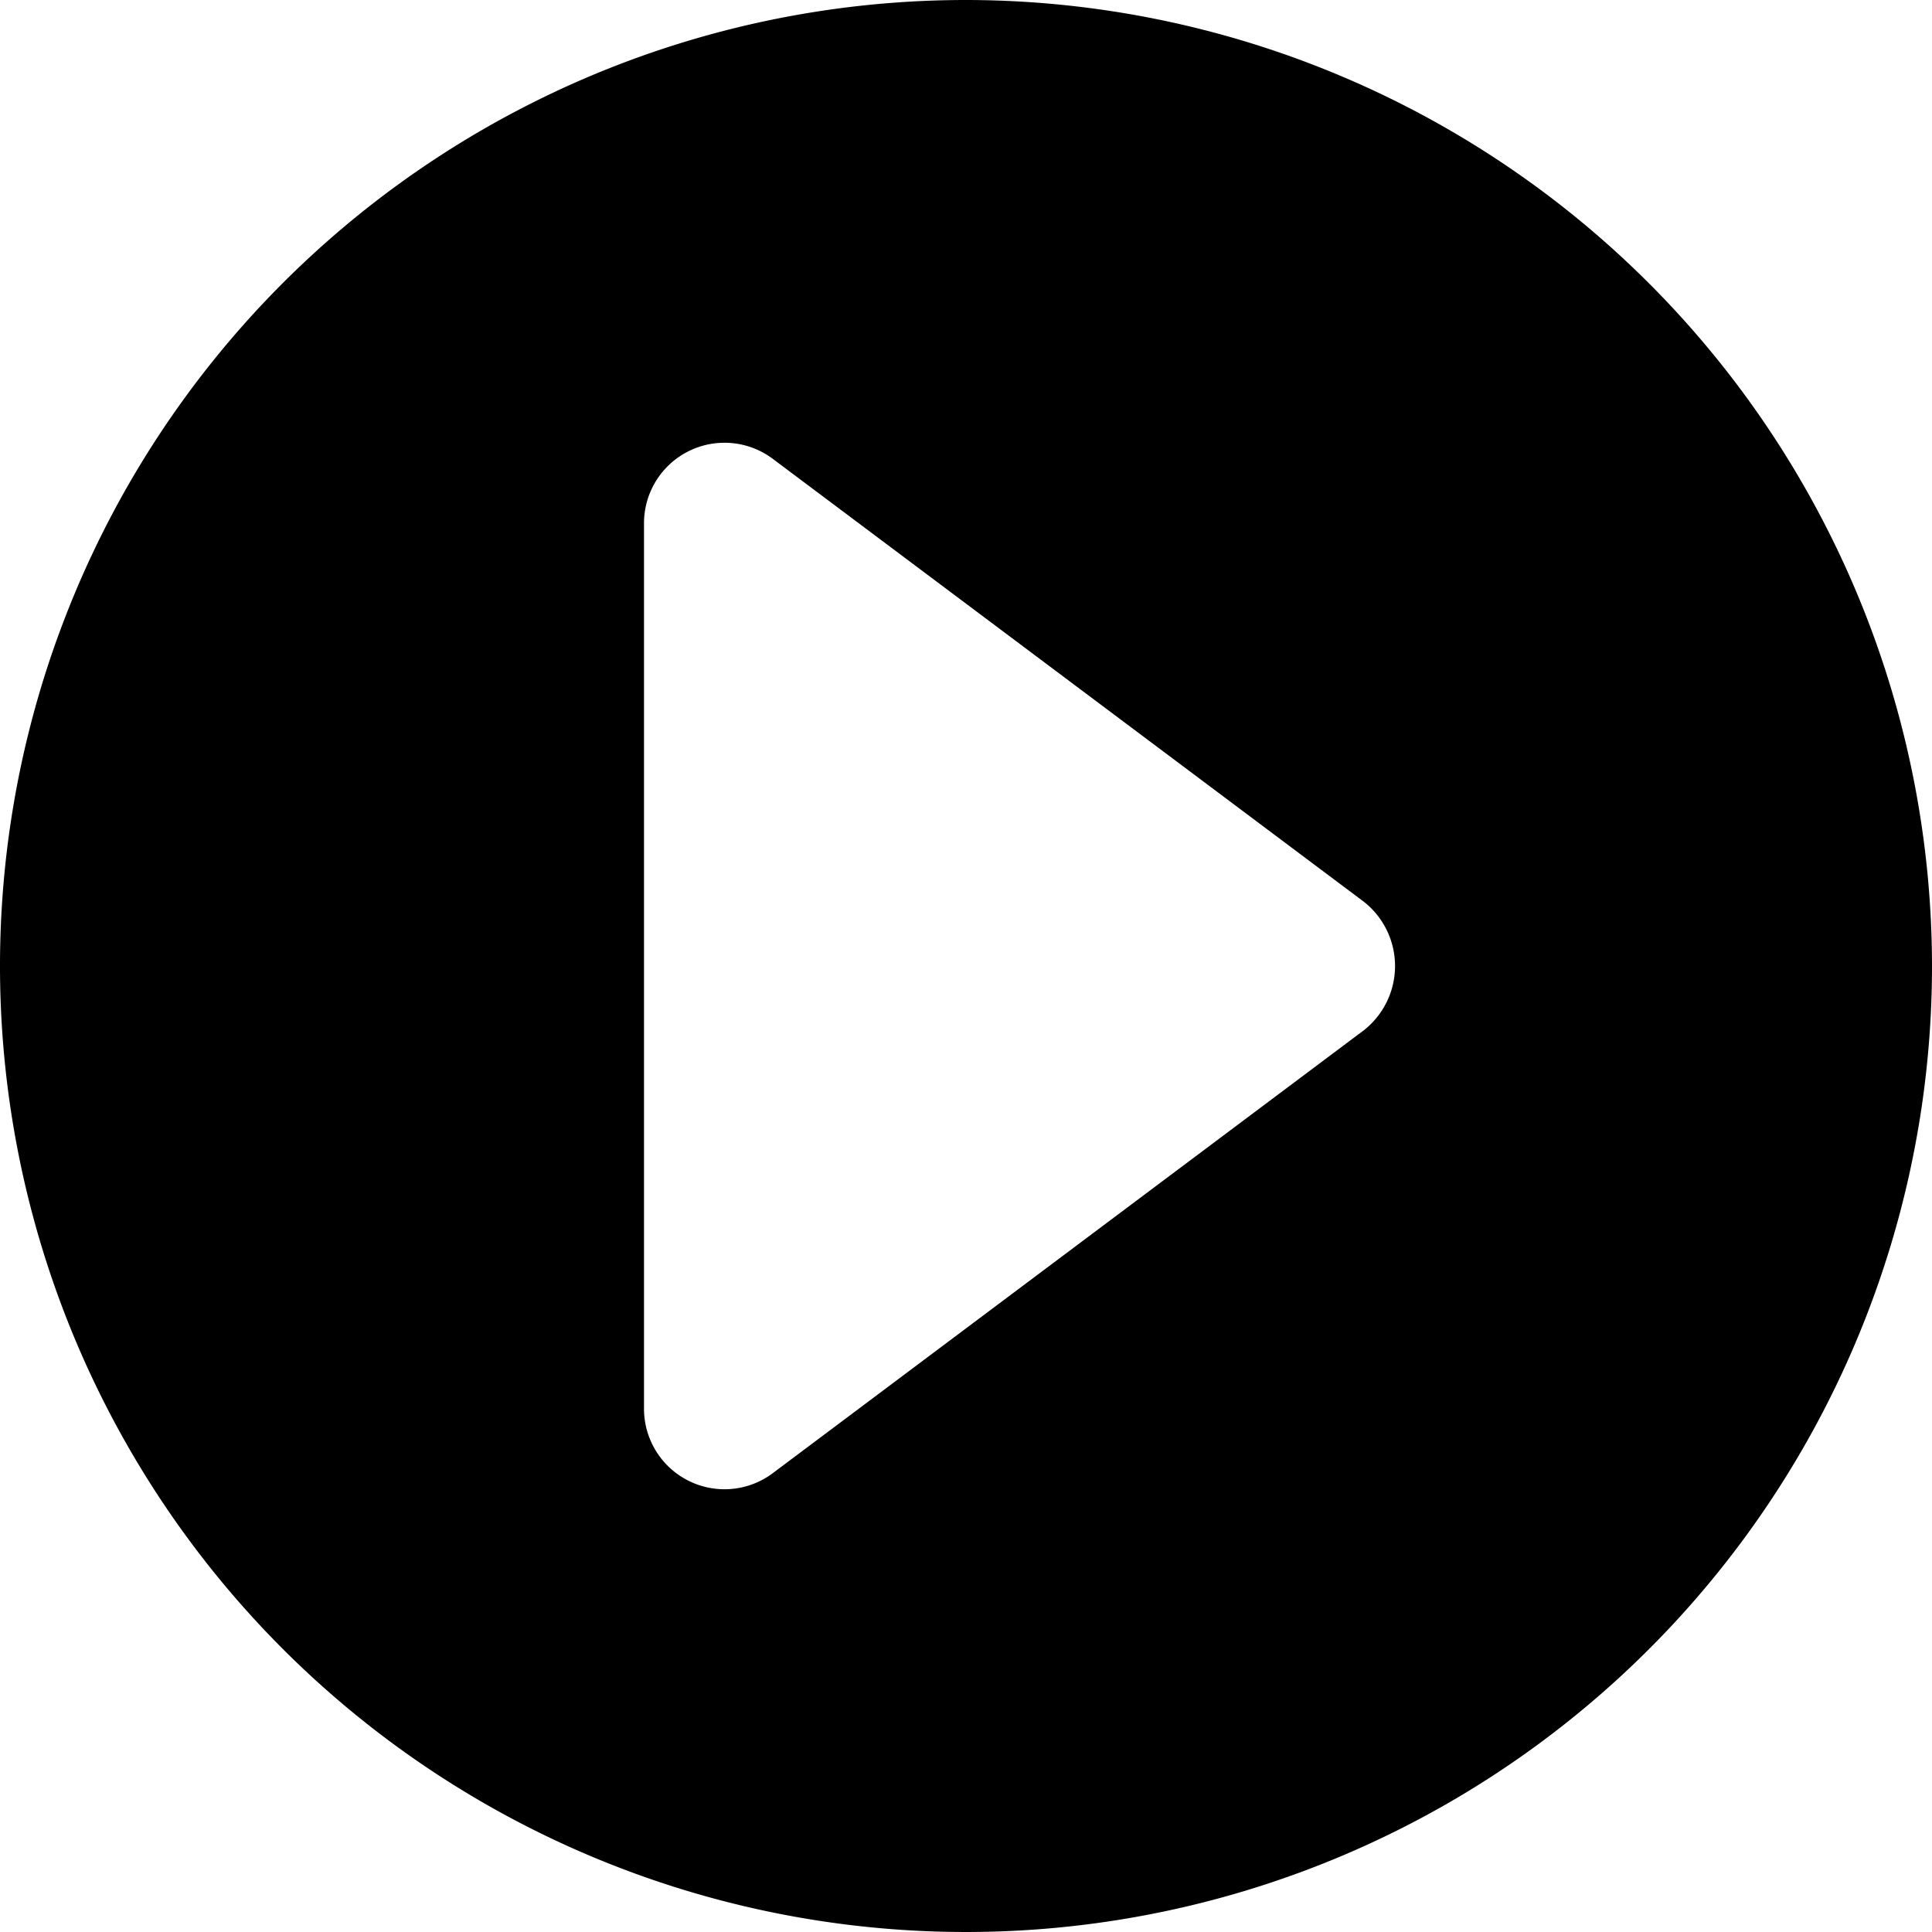 <svg xmlns="http://www.w3.org/2000/svg" width="12" height="12" focusable="false" viewBox="0 0 12 12">
  <path fill="currentColor" d="M6 0a6 6 0 1 0 6 6 6.005 6.005 0 0 0-6-6zm2.47 6.4L4.8 9.15a.5.5 0 0 1-.8-.4v-5.5a.5.5 0 0 1 .8-.4L8.47 5.6a.508.508 0 0 1 0 .8z"/>
</svg>
